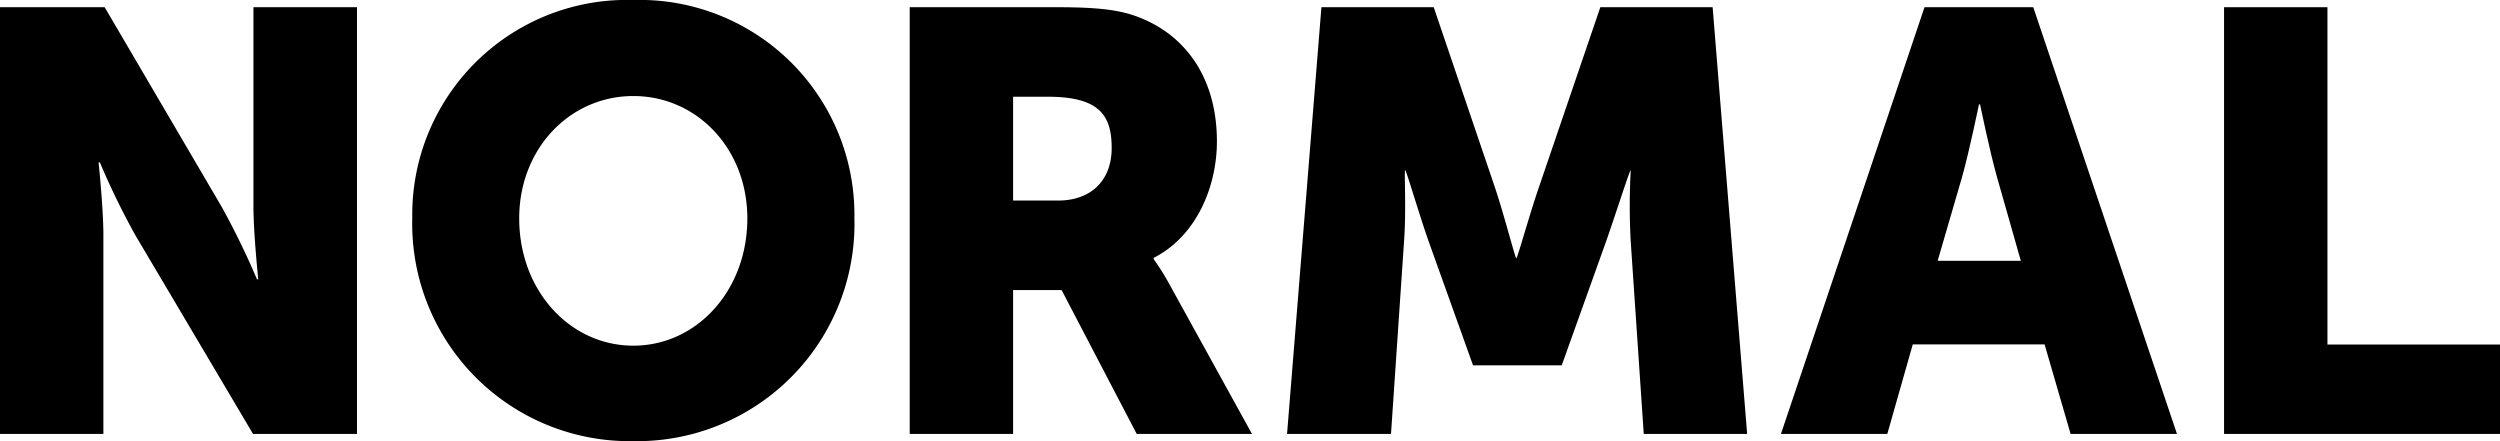 <svg xmlns="http://www.w3.org/2000/svg" viewBox="0 0 176.76 31.19"><g id="normalEffectIcon"><path class="cls-1" d="M17.92 14.6c0 1.9.34 5.15.34 5.15h-.09a54.72 54.72 0 0 0-2.51-5.15L7.4.51H0v30.17h7.31V16.63c0-1.9-.34-5.15-.34-5.15h.09a53.41 53.41 0 0 0 2.51 5.15l8.32 14.05h7.35V.51h-7.32z"></path><path class="cls-1" d="M44.78 0a15.18 15.18 0 0 0-15.63 15.41 15.37 15.37 0 0 0 15.63 15.78 15.37 15.37 0 0 0 15.63-15.78A15.19 15.19 0 0 0 44.78 0zm0 24.44c-4.47 0-8.07-3.88-8.07-9 0-4.94 3.59-8.65 8.07-8.65s8.06 3.71 8.06 8.65c0 5.11-3.59 9-8.06 9z"></path><path class="cls-1" d="M81.57 18.32v-.09c3-1.52 4.47-5 4.47-8.23 0-4.39-2.13-7.47-5.52-8.78-1.29-.5-2.75-.71-5.8-.71h-10.4v30.17h7.31V20.51h3.43l5.31 10.17h8.15L82.7 20.13a17.16 17.16 0 0 0-1.13-1.81zm-6.77-4.14h-3.17V6.84h2.46c3.68 0 4.51 1.35 4.51 3.63s-1.45 3.71-3.79 3.71z"></path><path class="cls-1" d="M113.15.51l-4.35 12.75c-.67 1.94-1.51 5-1.59 5s-.84-3-1.51-5L101.37.51h-7.94L91 30.68h7.35l.92-13.59c.17-2.28 0-5.06.08-5.06s1 3.17 1.67 5.06l3.13 8.74h6.27l3.13-8.74c.67-1.9 1.67-5.06 1.75-5.06a45.57 45.57 0 0 0 0 5.06l.92 13.59h7.31L121.09.51z"></path><path class="cls-1" d="M136.07.51l-10.15 30.17h7.52l1.8-6.33h9.32l1.84 6.33h7.52L143.76.51zm.93 17.93l1.71-5.87c.54-1.9 1.21-5.19 1.21-5.19h.08s.67 3.29 1.21 5.19l1.67 5.87z"></path><path class="cls-1" d="M164.56 24.36V.51h-7.31v30.17h19.51v-6.32h-12.2z"></path></g></svg>
